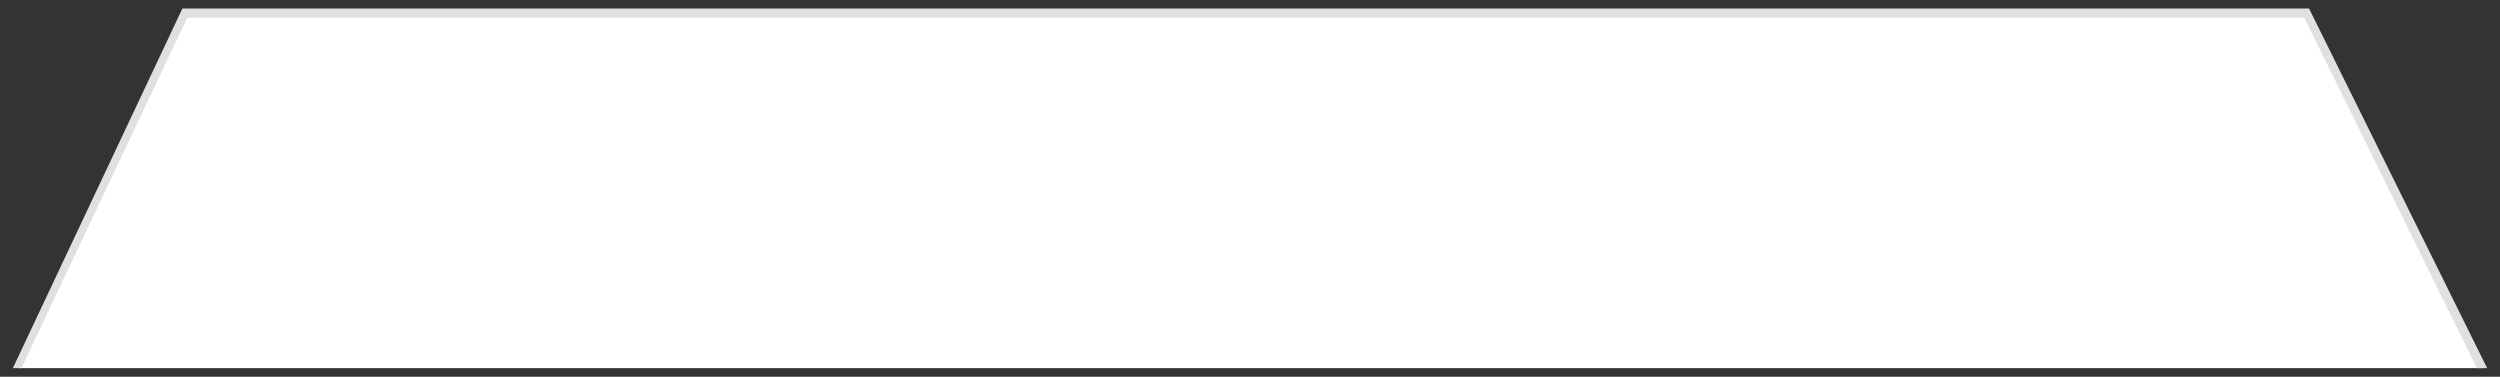 <?xml version="1.0" encoding="utf-8"?>
<svg version="1.1" xmlns="http://www.w3.org/2000/svg" xmlns:xlink="http://www.w3.org/1999/xlink" x="0px" y="0px" width="292px"
	 height="44px" viewBox="0 0 292 44" style="enable-background:new 0 0 292 44;" xml:space="preserve">
<rect x="0" y="0" width="292" height="44" fill="#333333" stroke="none"/>
<g id="Design">
	<polygon fill="#ffffff" class="st0" points="289.9,43 269.7,2 21.3,2 2.1,43 	"/>
	<polygon fill="#e0e0e0" class="st1" points="2.5,43 21.9,2 269.1,2 289.3,43 290.5,43 269.7,1 21.3,1 1.5,43 	"/>
</g>
</svg>
